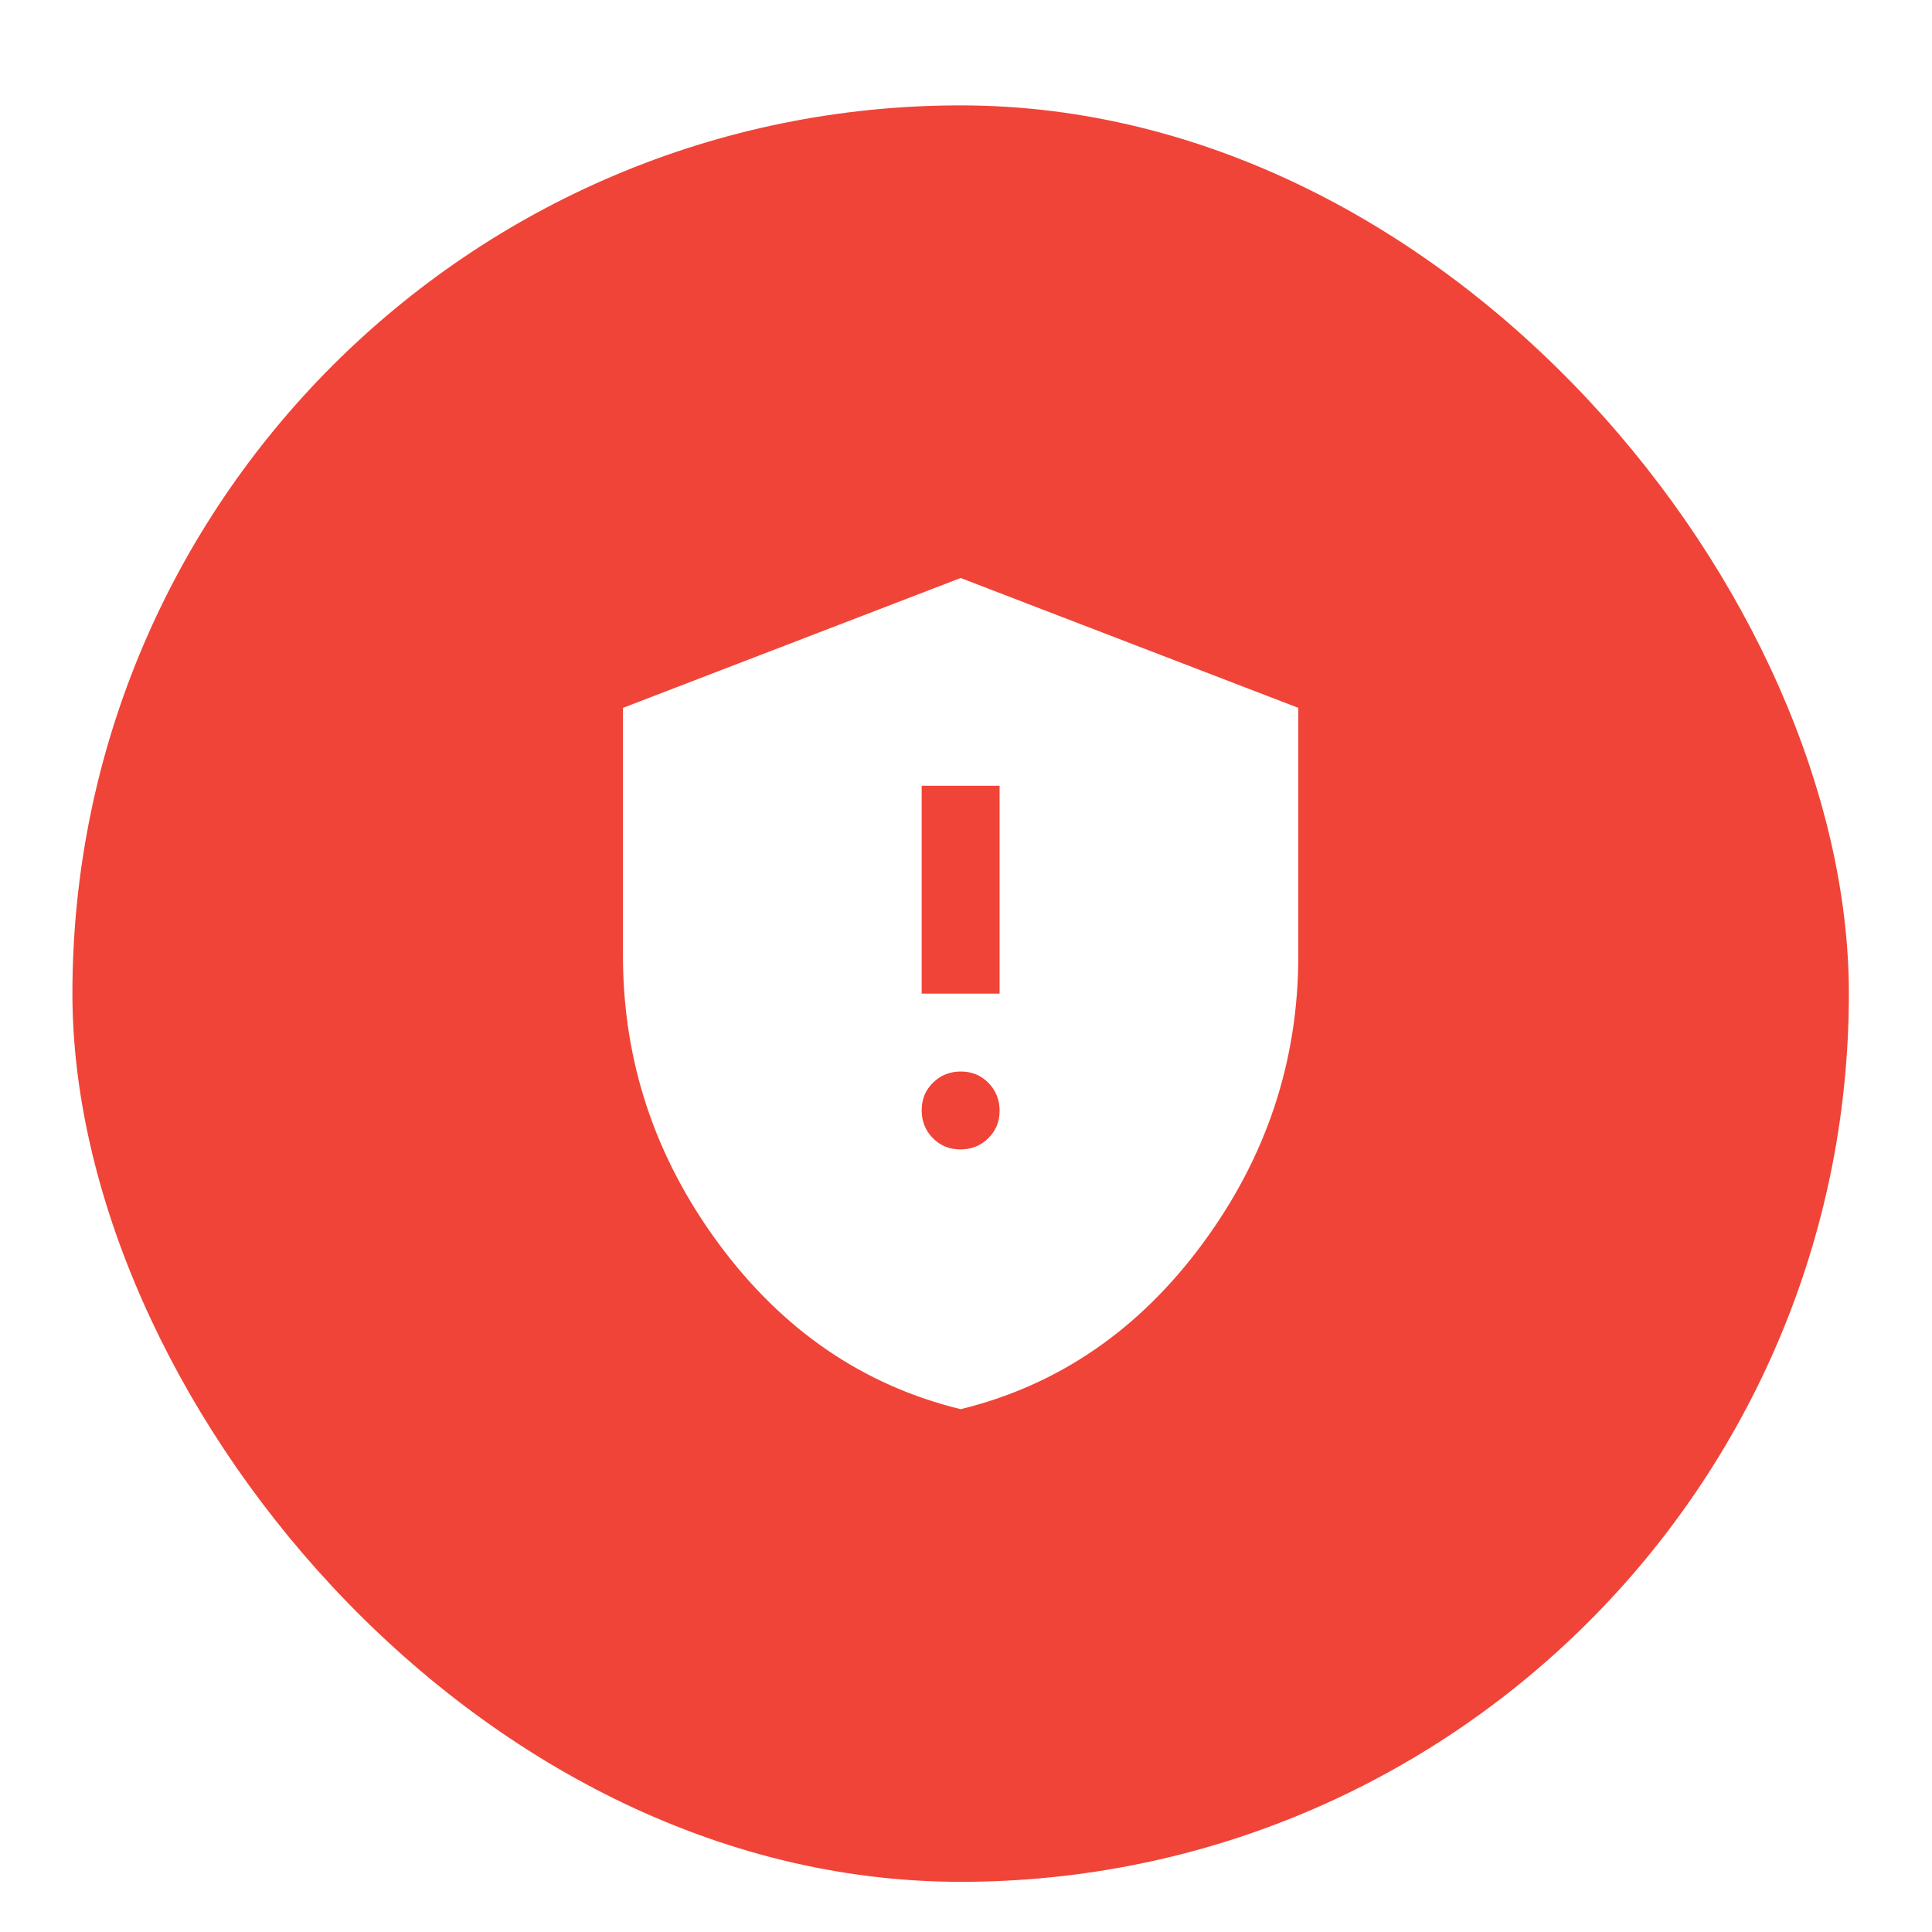 <svg width="95" height="95" viewBox="0 0 95 95" fill="none" xmlns="http://www.w3.org/2000/svg">
<g filter="url(#filter0_dd_1_13597)">
<rect x="3.561" y="3" width="87.351" height="87.351" rx="43.675" fill="#F04438"/>
<mask id="mask0_1_13597" style="mask-type:alpha" maskUnits="userSpaceOnUse" x="21" y="21" width="52" height="52">
<rect x="21.692" y="21.131" width="51.089" height="51.089" fill="white"/>
</mask>
<g mask="url(#mask0_1_13597)">
<path d="M47.225 54.338C47.764 54.338 48.22 54.156 48.593 53.791C48.965 53.425 49.152 52.973 49.152 52.434C49.152 51.894 48.969 51.438 48.604 51.065C48.239 50.693 47.787 50.506 47.247 50.506C46.707 50.506 46.251 50.689 45.879 51.054C45.506 51.419 45.32 51.871 45.32 52.411C45.32 52.951 45.502 53.407 45.867 53.779C46.233 54.152 46.685 54.338 47.225 54.338ZM45.32 46.675H49.152V36.457H45.32V46.675ZM47.236 67.11C42.446 65.939 38.481 63.228 35.342 58.976C32.202 54.724 30.632 50.003 30.632 44.812V32.625L47.236 26.239L63.84 32.625V44.812C63.84 50.003 62.27 54.724 59.13 58.976C55.99 63.228 52.025 65.939 47.236 67.11Z" fill="white"/>
</g>
</g>
<defs>
<filter id="filter0_dd_1_13597" x="0.286" y="0.817" width="93.899" height="93.899" filterUnits="userSpaceOnUse" color-interpolation-filters="sRGB">
<feFlood flood-opacity="0" result="BackgroundImageFix"/>
<feColorMatrix in="SourceAlpha" type="matrix" values="0 0 0 0 0 0 0 0 0 0 0 0 0 0 0 0 0 0 127 0" result="hardAlpha"/>
<feOffset dy="1.091"/>
<feGaussianBlur stdDeviation="1.091"/>
<feColorMatrix type="matrix" values="0 0 0 0 0.063 0 0 0 0 0.094 0 0 0 0 0.157 0 0 0 0.06 0"/>
<feBlend mode="normal" in2="BackgroundImageFix" result="effect1_dropShadow_1_13597"/>
<feColorMatrix in="SourceAlpha" type="matrix" values="0 0 0 0 0 0 0 0 0 0 0 0 0 0 0 0 0 0 127 0" result="hardAlpha"/>
<feOffset dy="1.091"/>
<feGaussianBlur stdDeviation="1.637"/>
<feColorMatrix type="matrix" values="0 0 0 0 0.063 0 0 0 0 0.094 0 0 0 0 0.157 0 0 0 0.1 0"/>
<feBlend mode="normal" in2="effect1_dropShadow_1_13597" result="effect2_dropShadow_1_13597"/>
<feBlend mode="normal" in="SourceGraphic" in2="effect2_dropShadow_1_13597" result="shape"/>
</filter>
</defs>
</svg>
